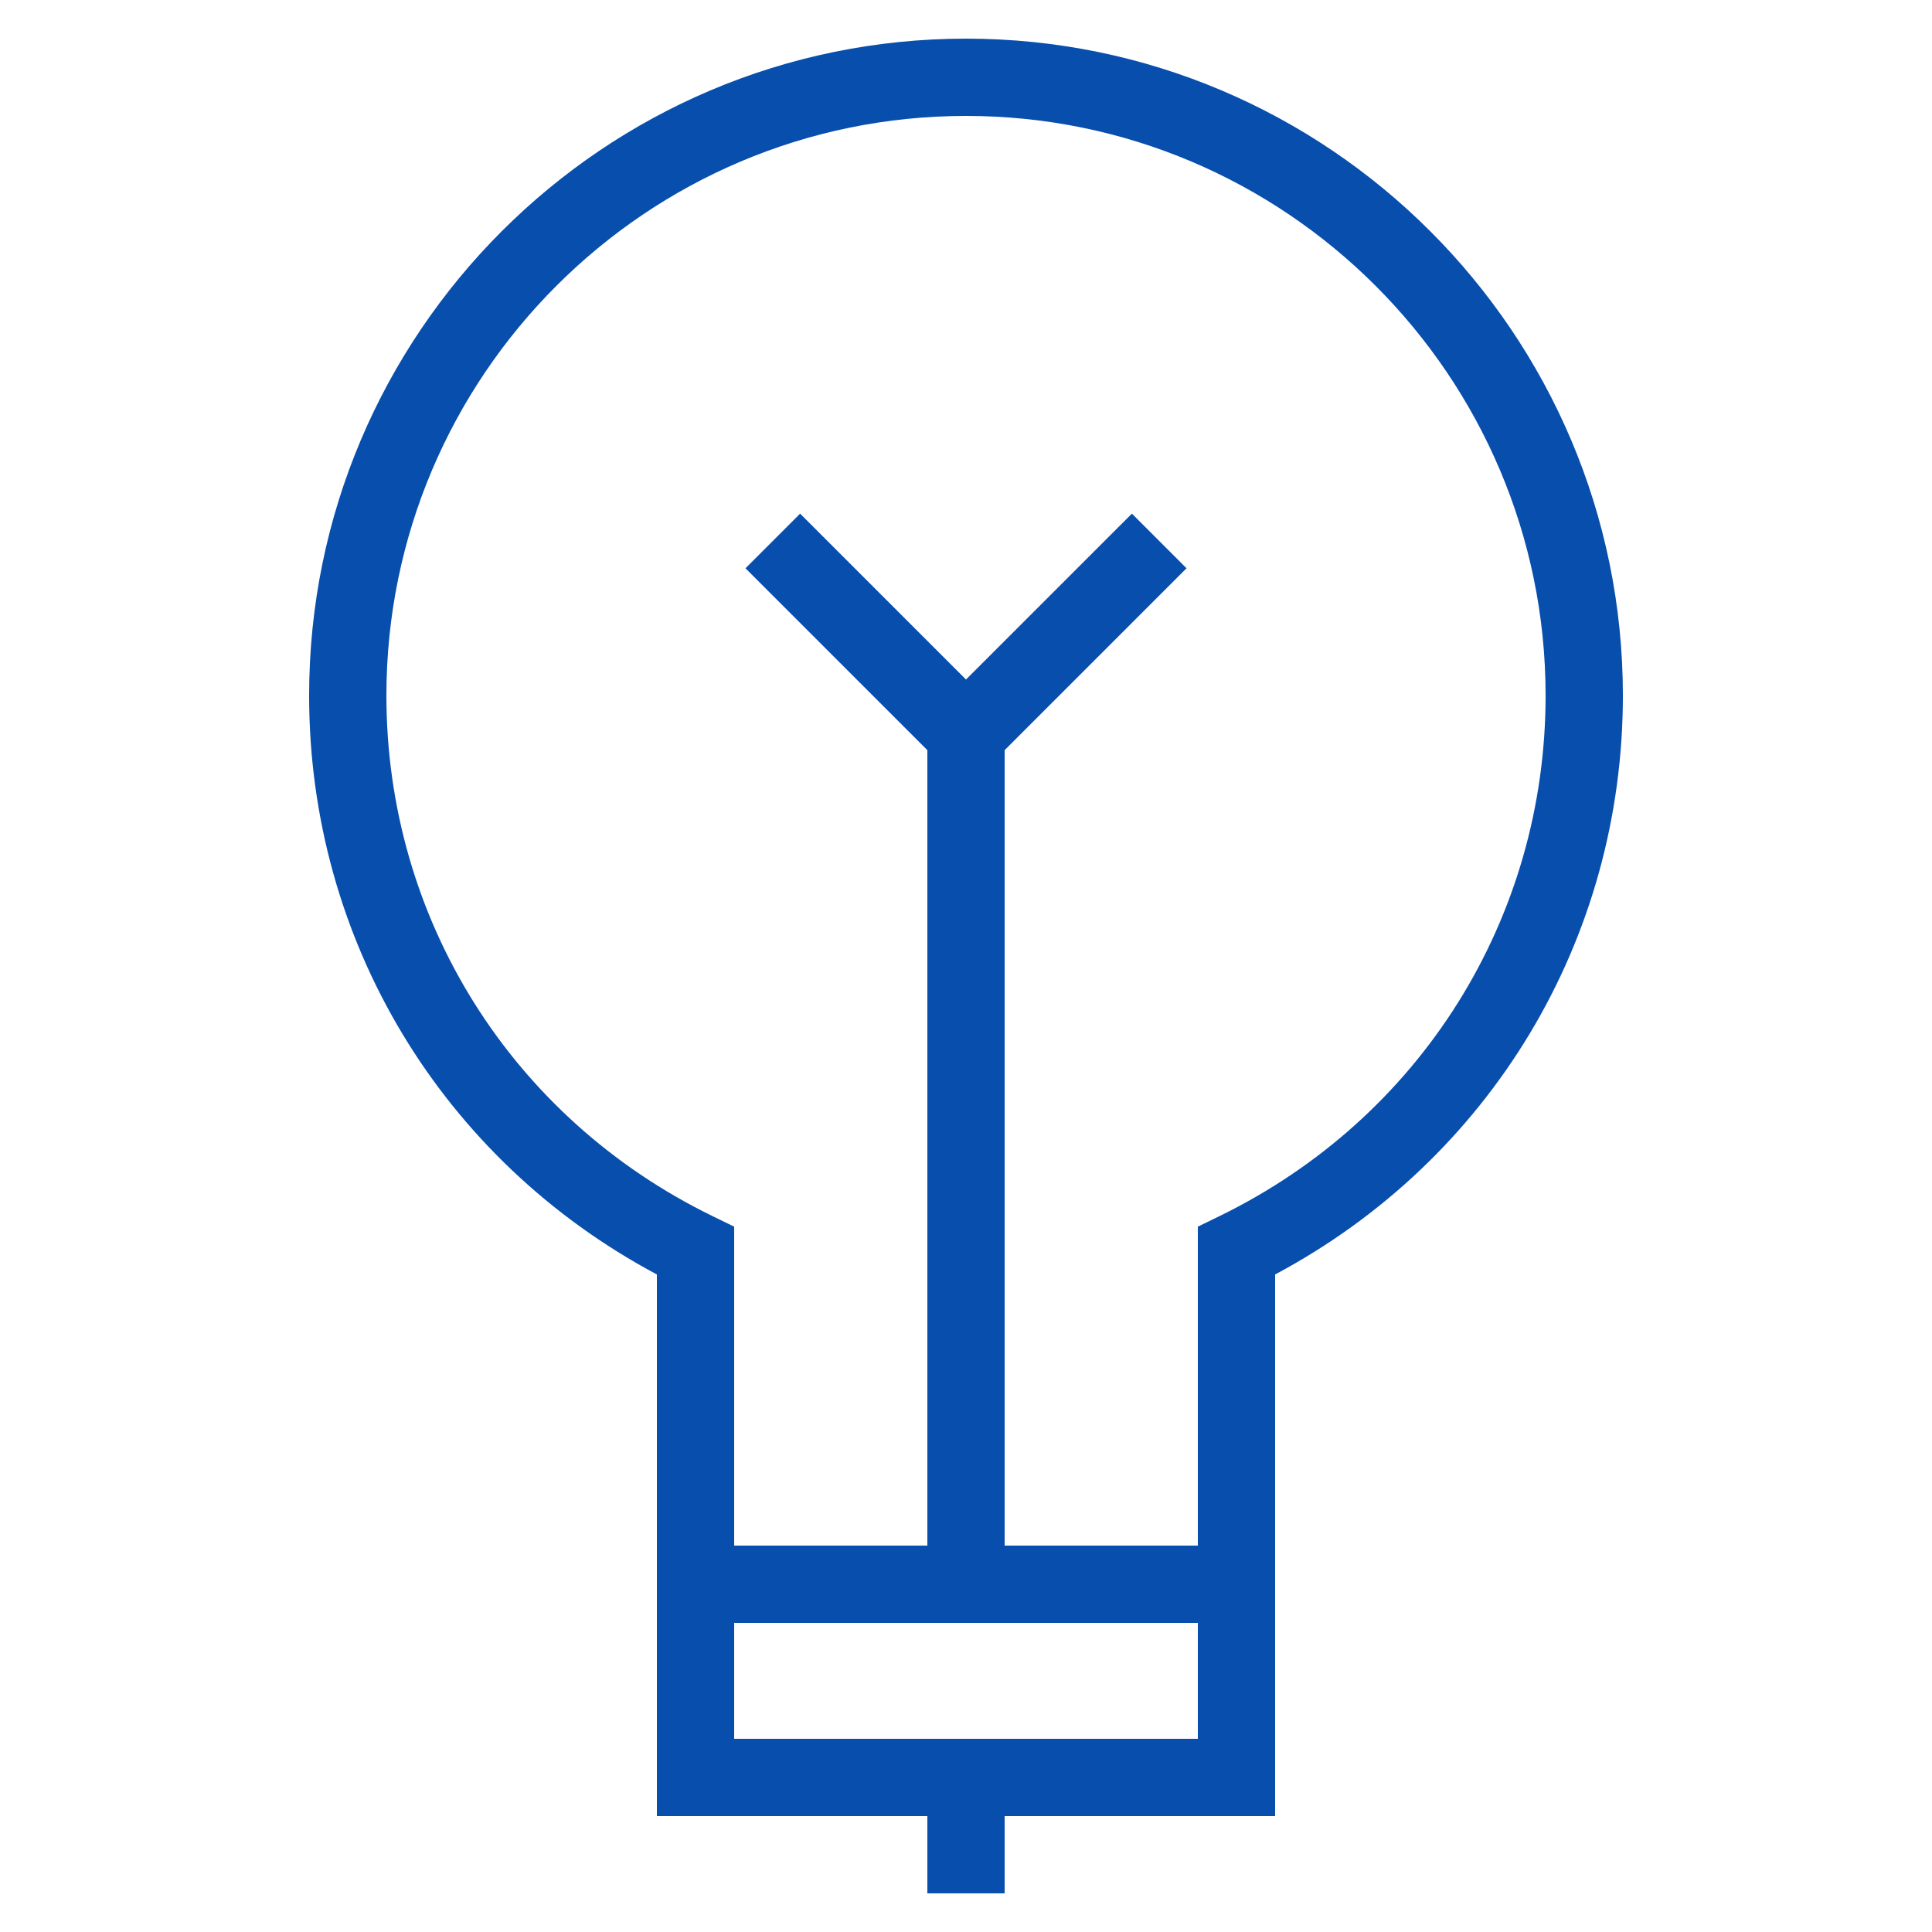 <svg fill="#074EAD" xmlns="http://www.w3.org/2000/svg" viewBox="0 0 50 50"><path d="M26 49v-2h7V32.983c5.568-2.969 9-8.653 9-14.983 0-9.374-7.626-17-17-17S8 8.626 8 18c0 6.33 3.432 12.014 9 14.983V47h7v2h2zm-7.562-17.528C13.233 28.932 10 23.77 10 18c0-8.271 6.729-15 15-15s15 6.729 15 15c0 5.77-3.233 10.932-8.438 13.472l-.562.274V40h-5V19.414l4.707-4.707-1.414-1.414L25 17.586l-4.293-4.293-1.414 1.414L24 19.414V40h-5v-8.254l-.562-.274zM19 42h12v3H19v-3z"/></svg>